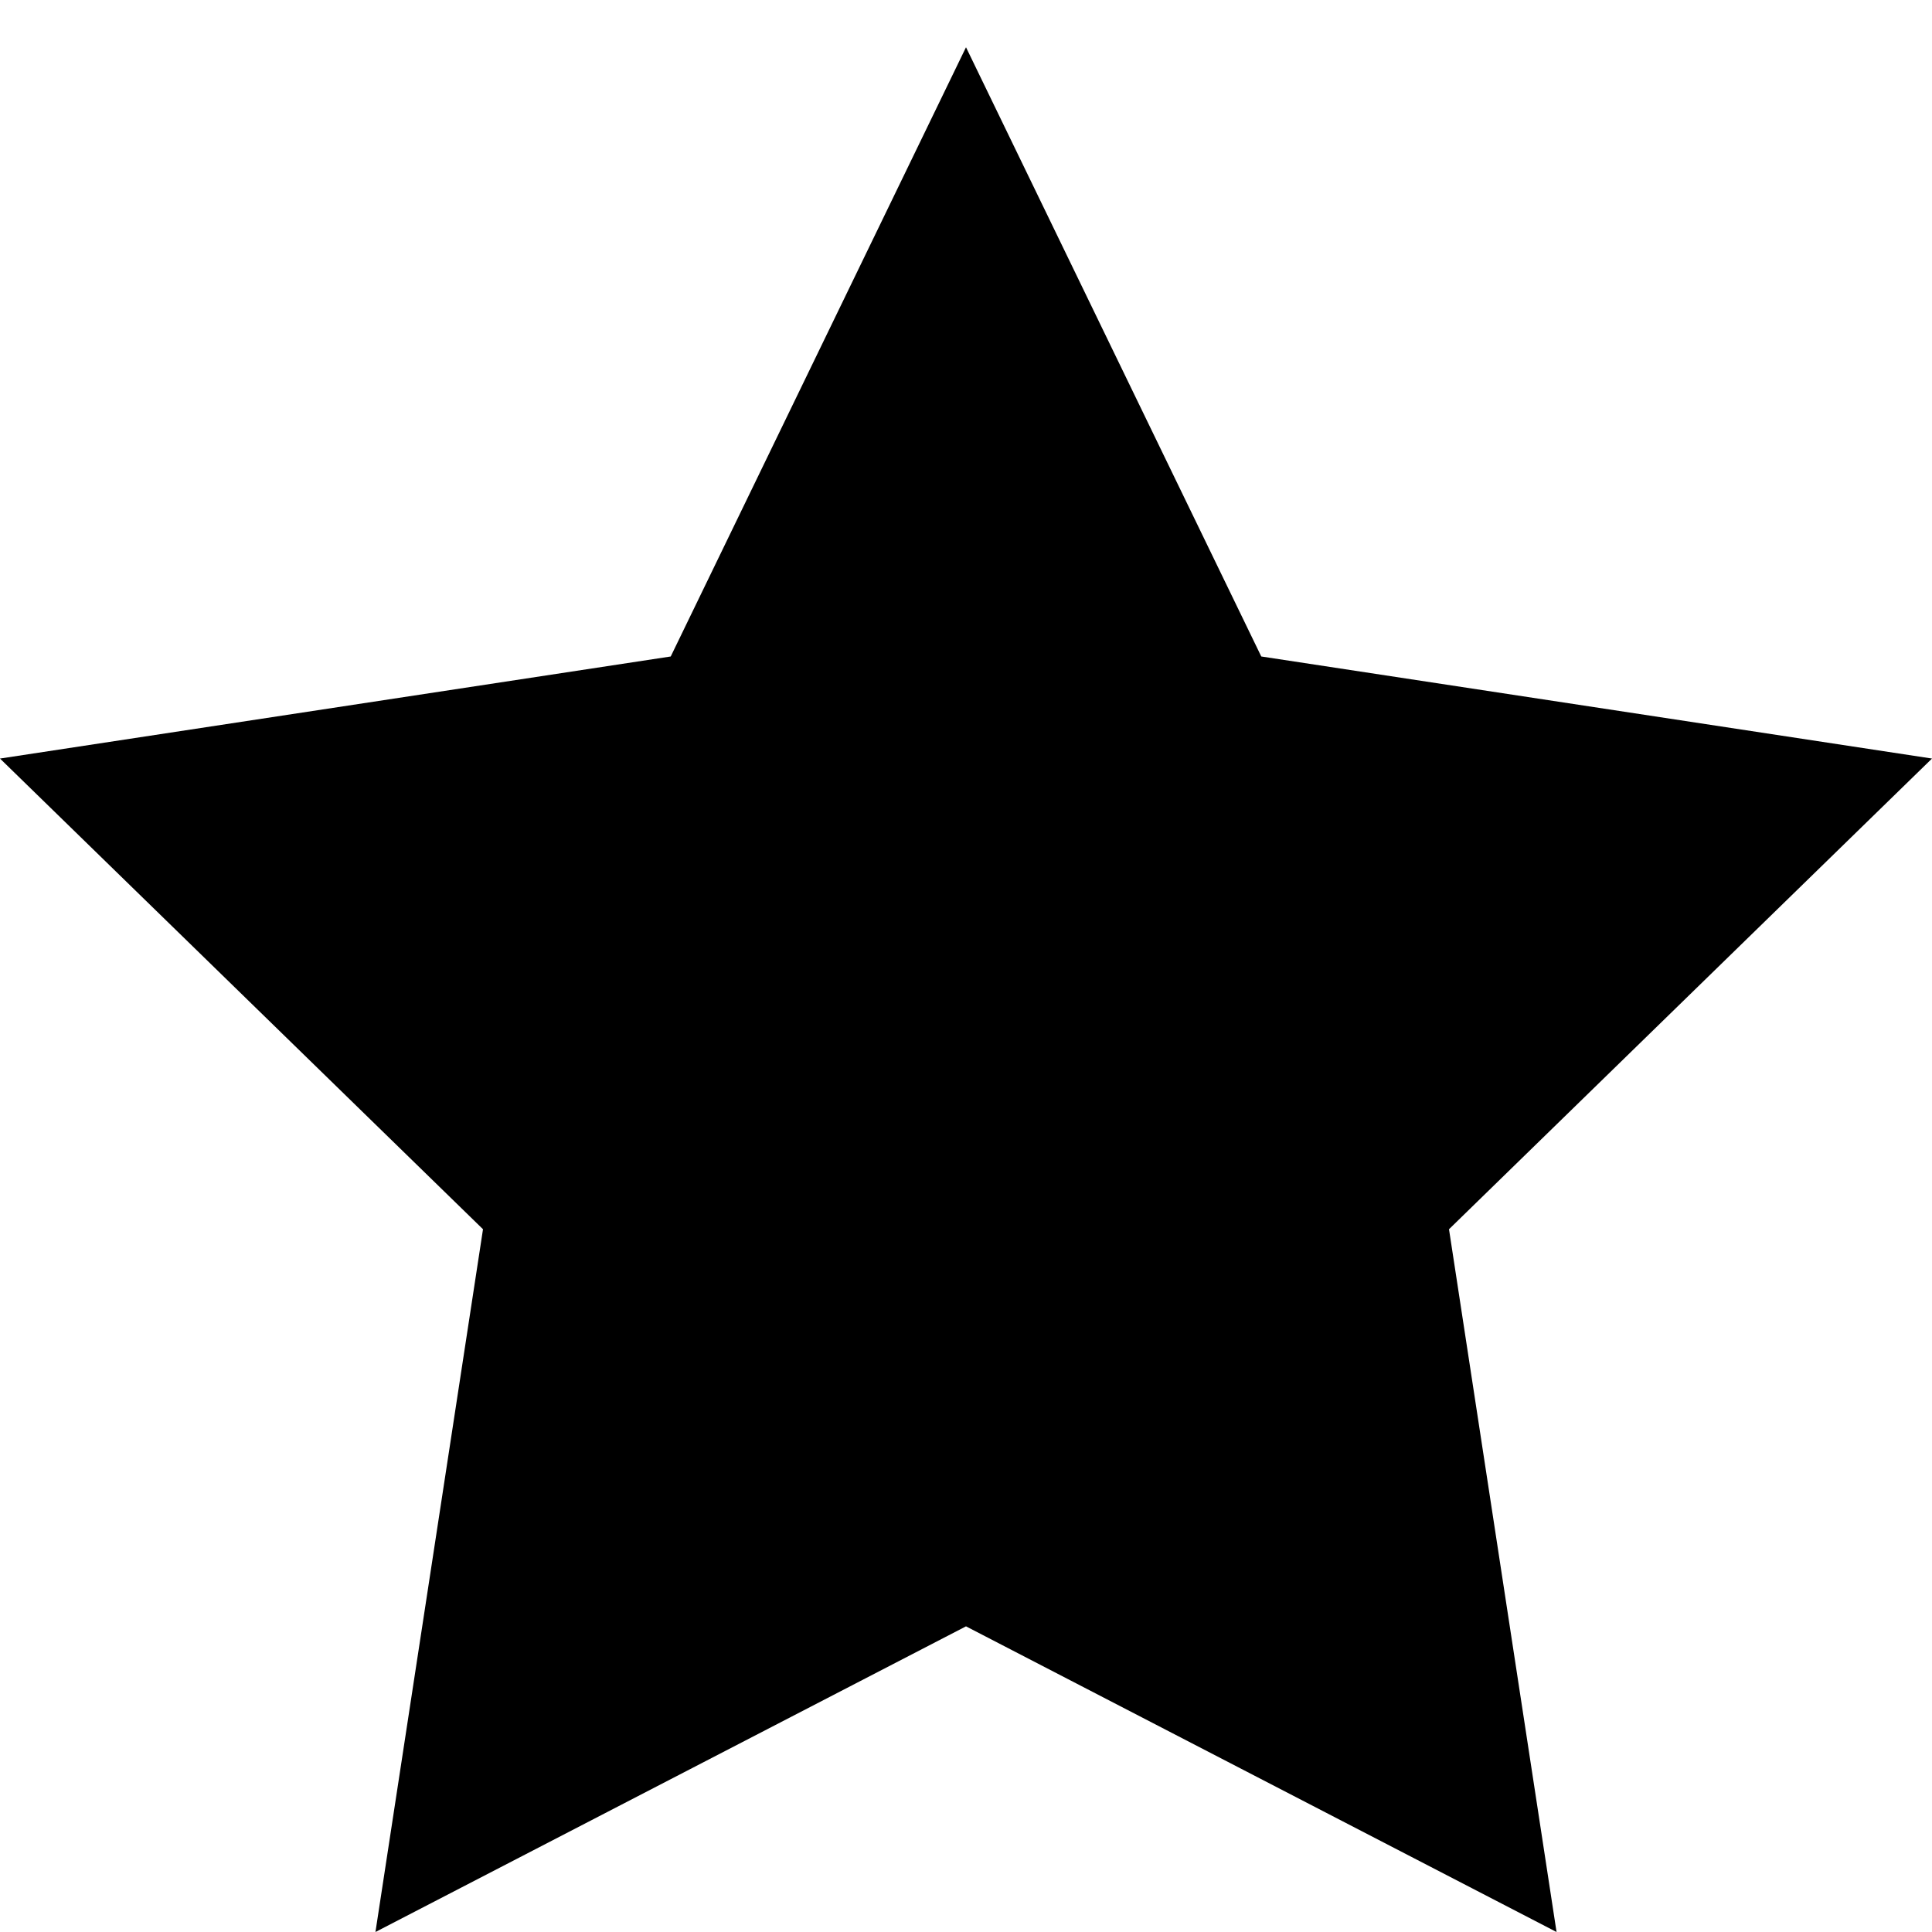<?xml version="1.0" encoding="utf-8"?>
<svg className="w-6 h-6 text-yellow-500" fill="currentColor" viewBox="0 0 24 24">
      <path d="M12 .587l3.668 7.568L24 9.423l-6 5.847L19.336 24 12 20.203 4.664 24l1.336-8.73L0 9.423l8.332-1.268L12 .587z" />
    </svg>